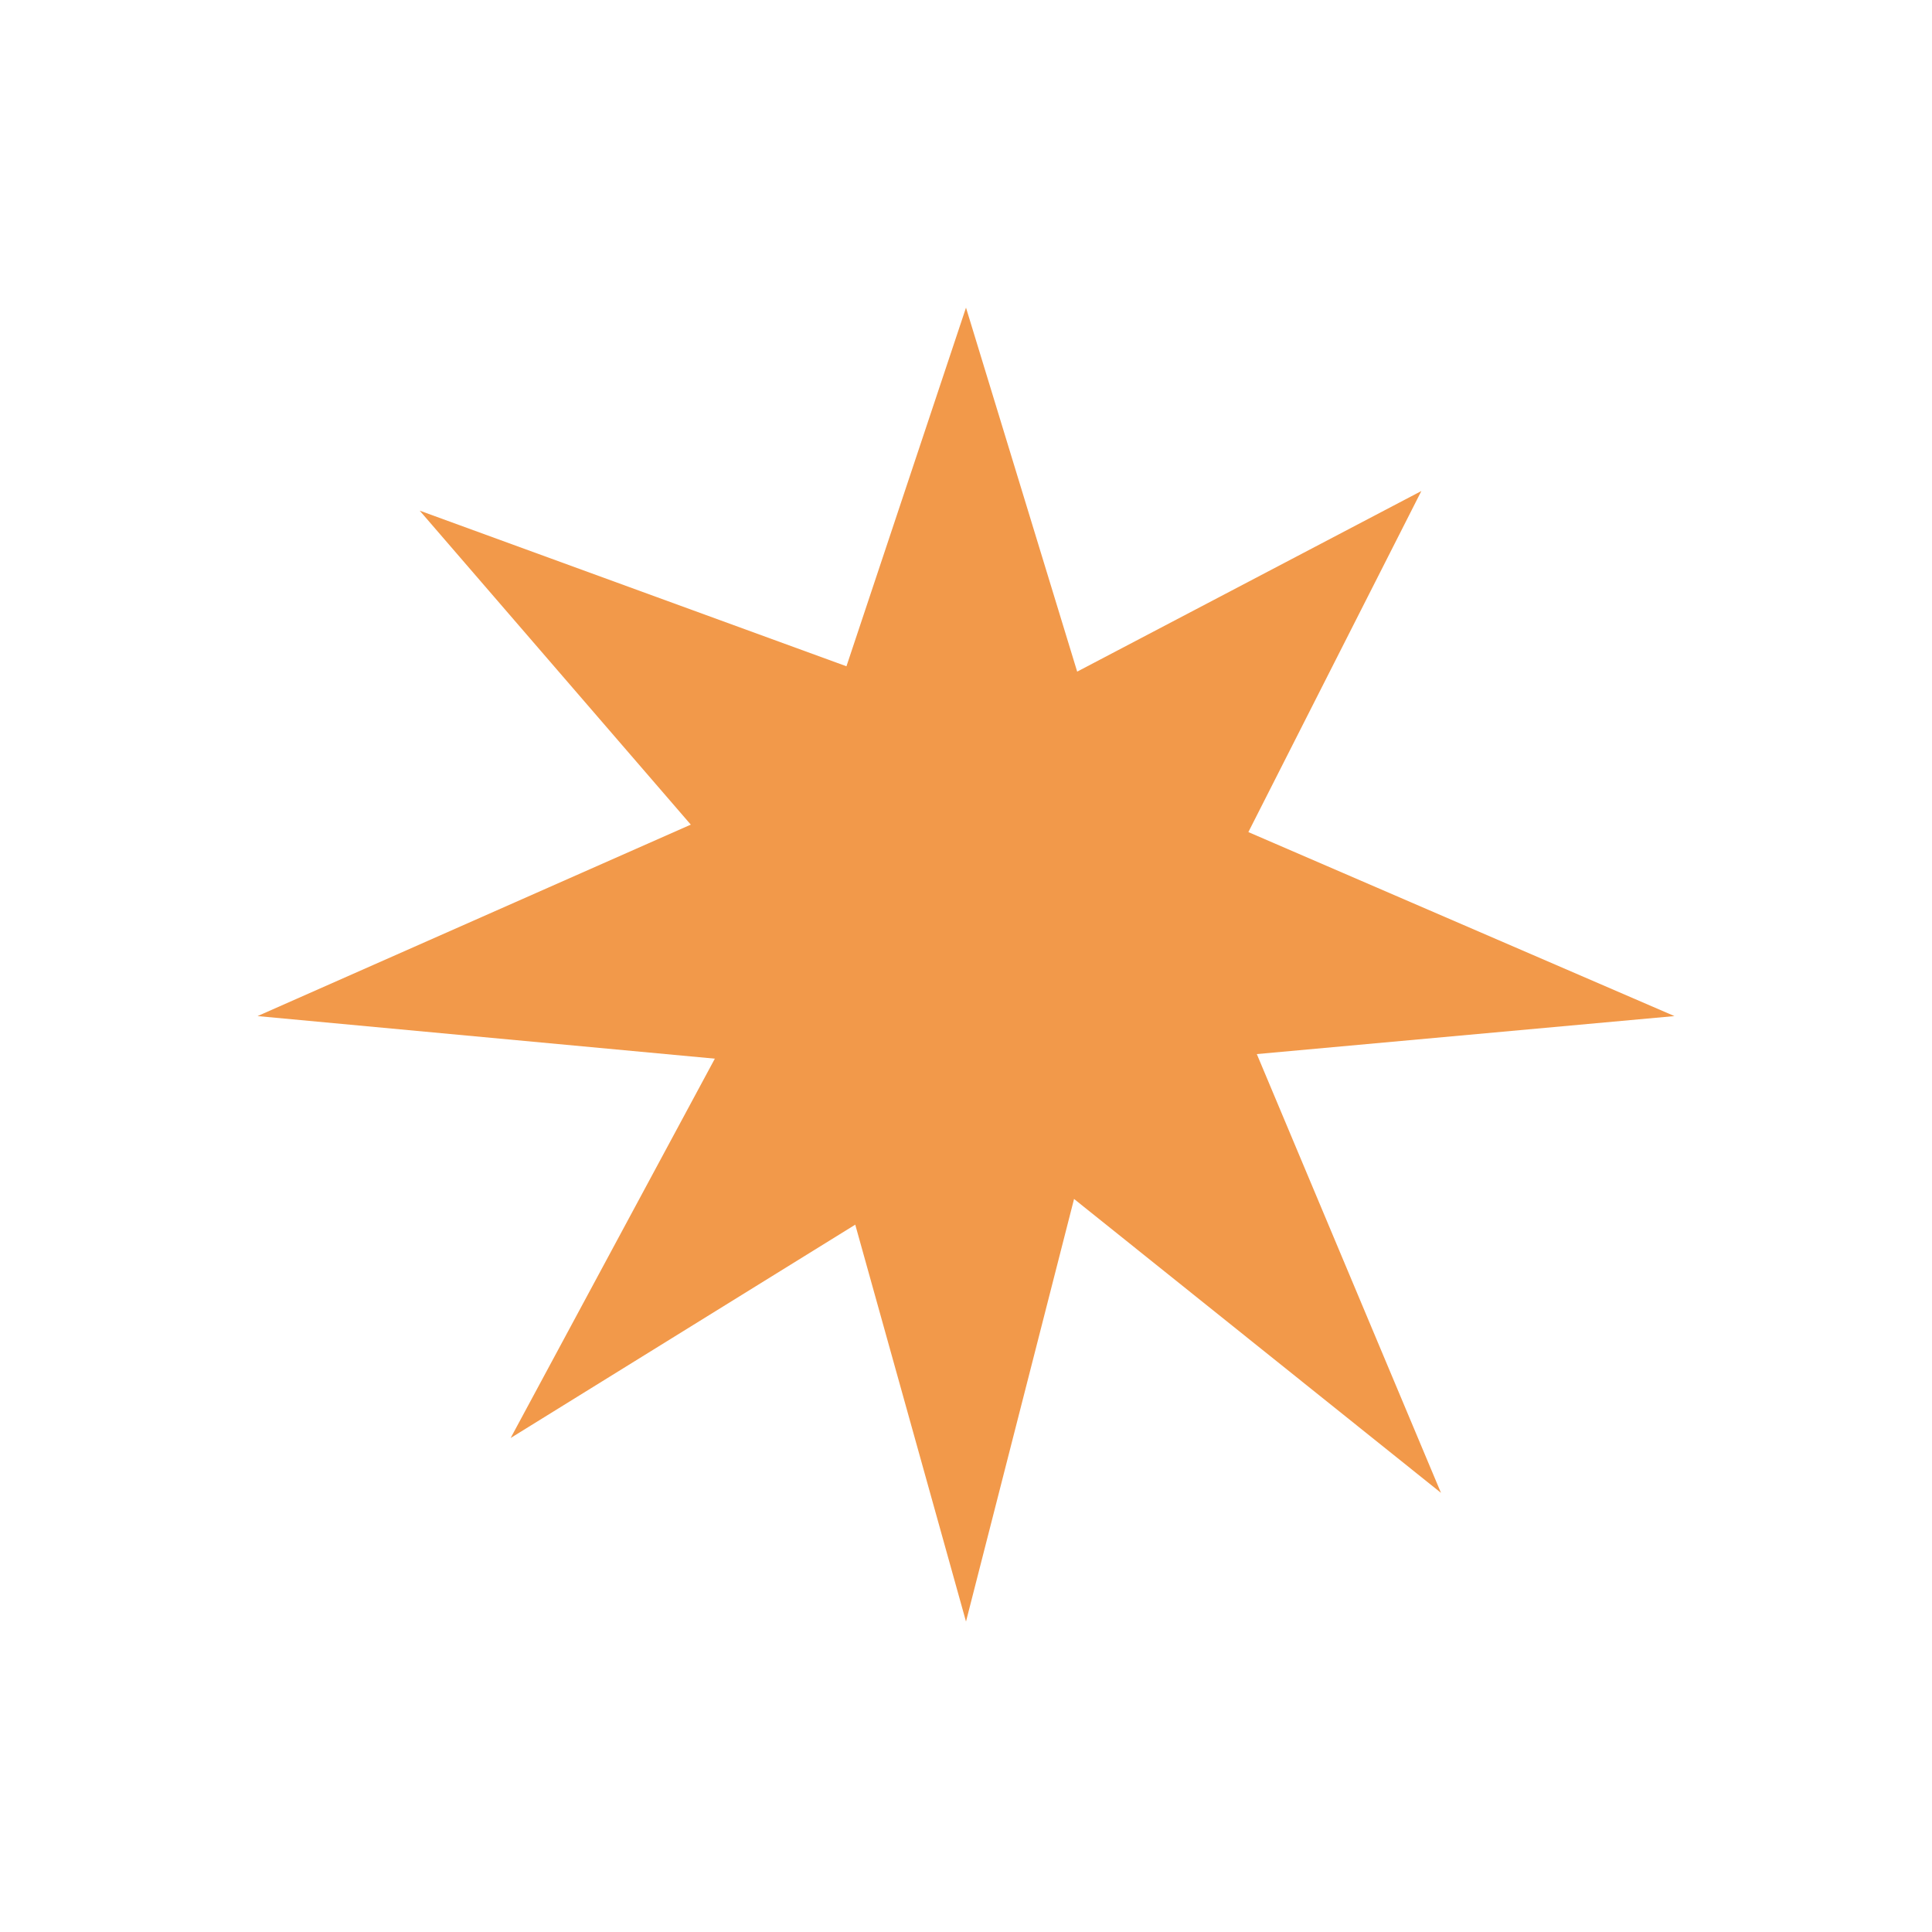 <svg width="13" height="13" viewBox="0 0 13 13" fill="none" xmlns="http://www.w3.org/2000/svg">
<path d="M5.46 5.19L6.5 2.07L7.453 5.19L11.267 6.837L7.453 7.184L6.5 10.911L5.46 7.184L1.733 6.837L5.46 5.19Z" fill="#F2994A"/>
<path d="M6.652 4.832L9.564 3.304L8.088 6.214L9.696 10.045L6.707 7.651L3.436 9.676L5.27 6.269L2.824 3.436L6.652 4.832Z" fill="#F2994A"/>
</svg>
